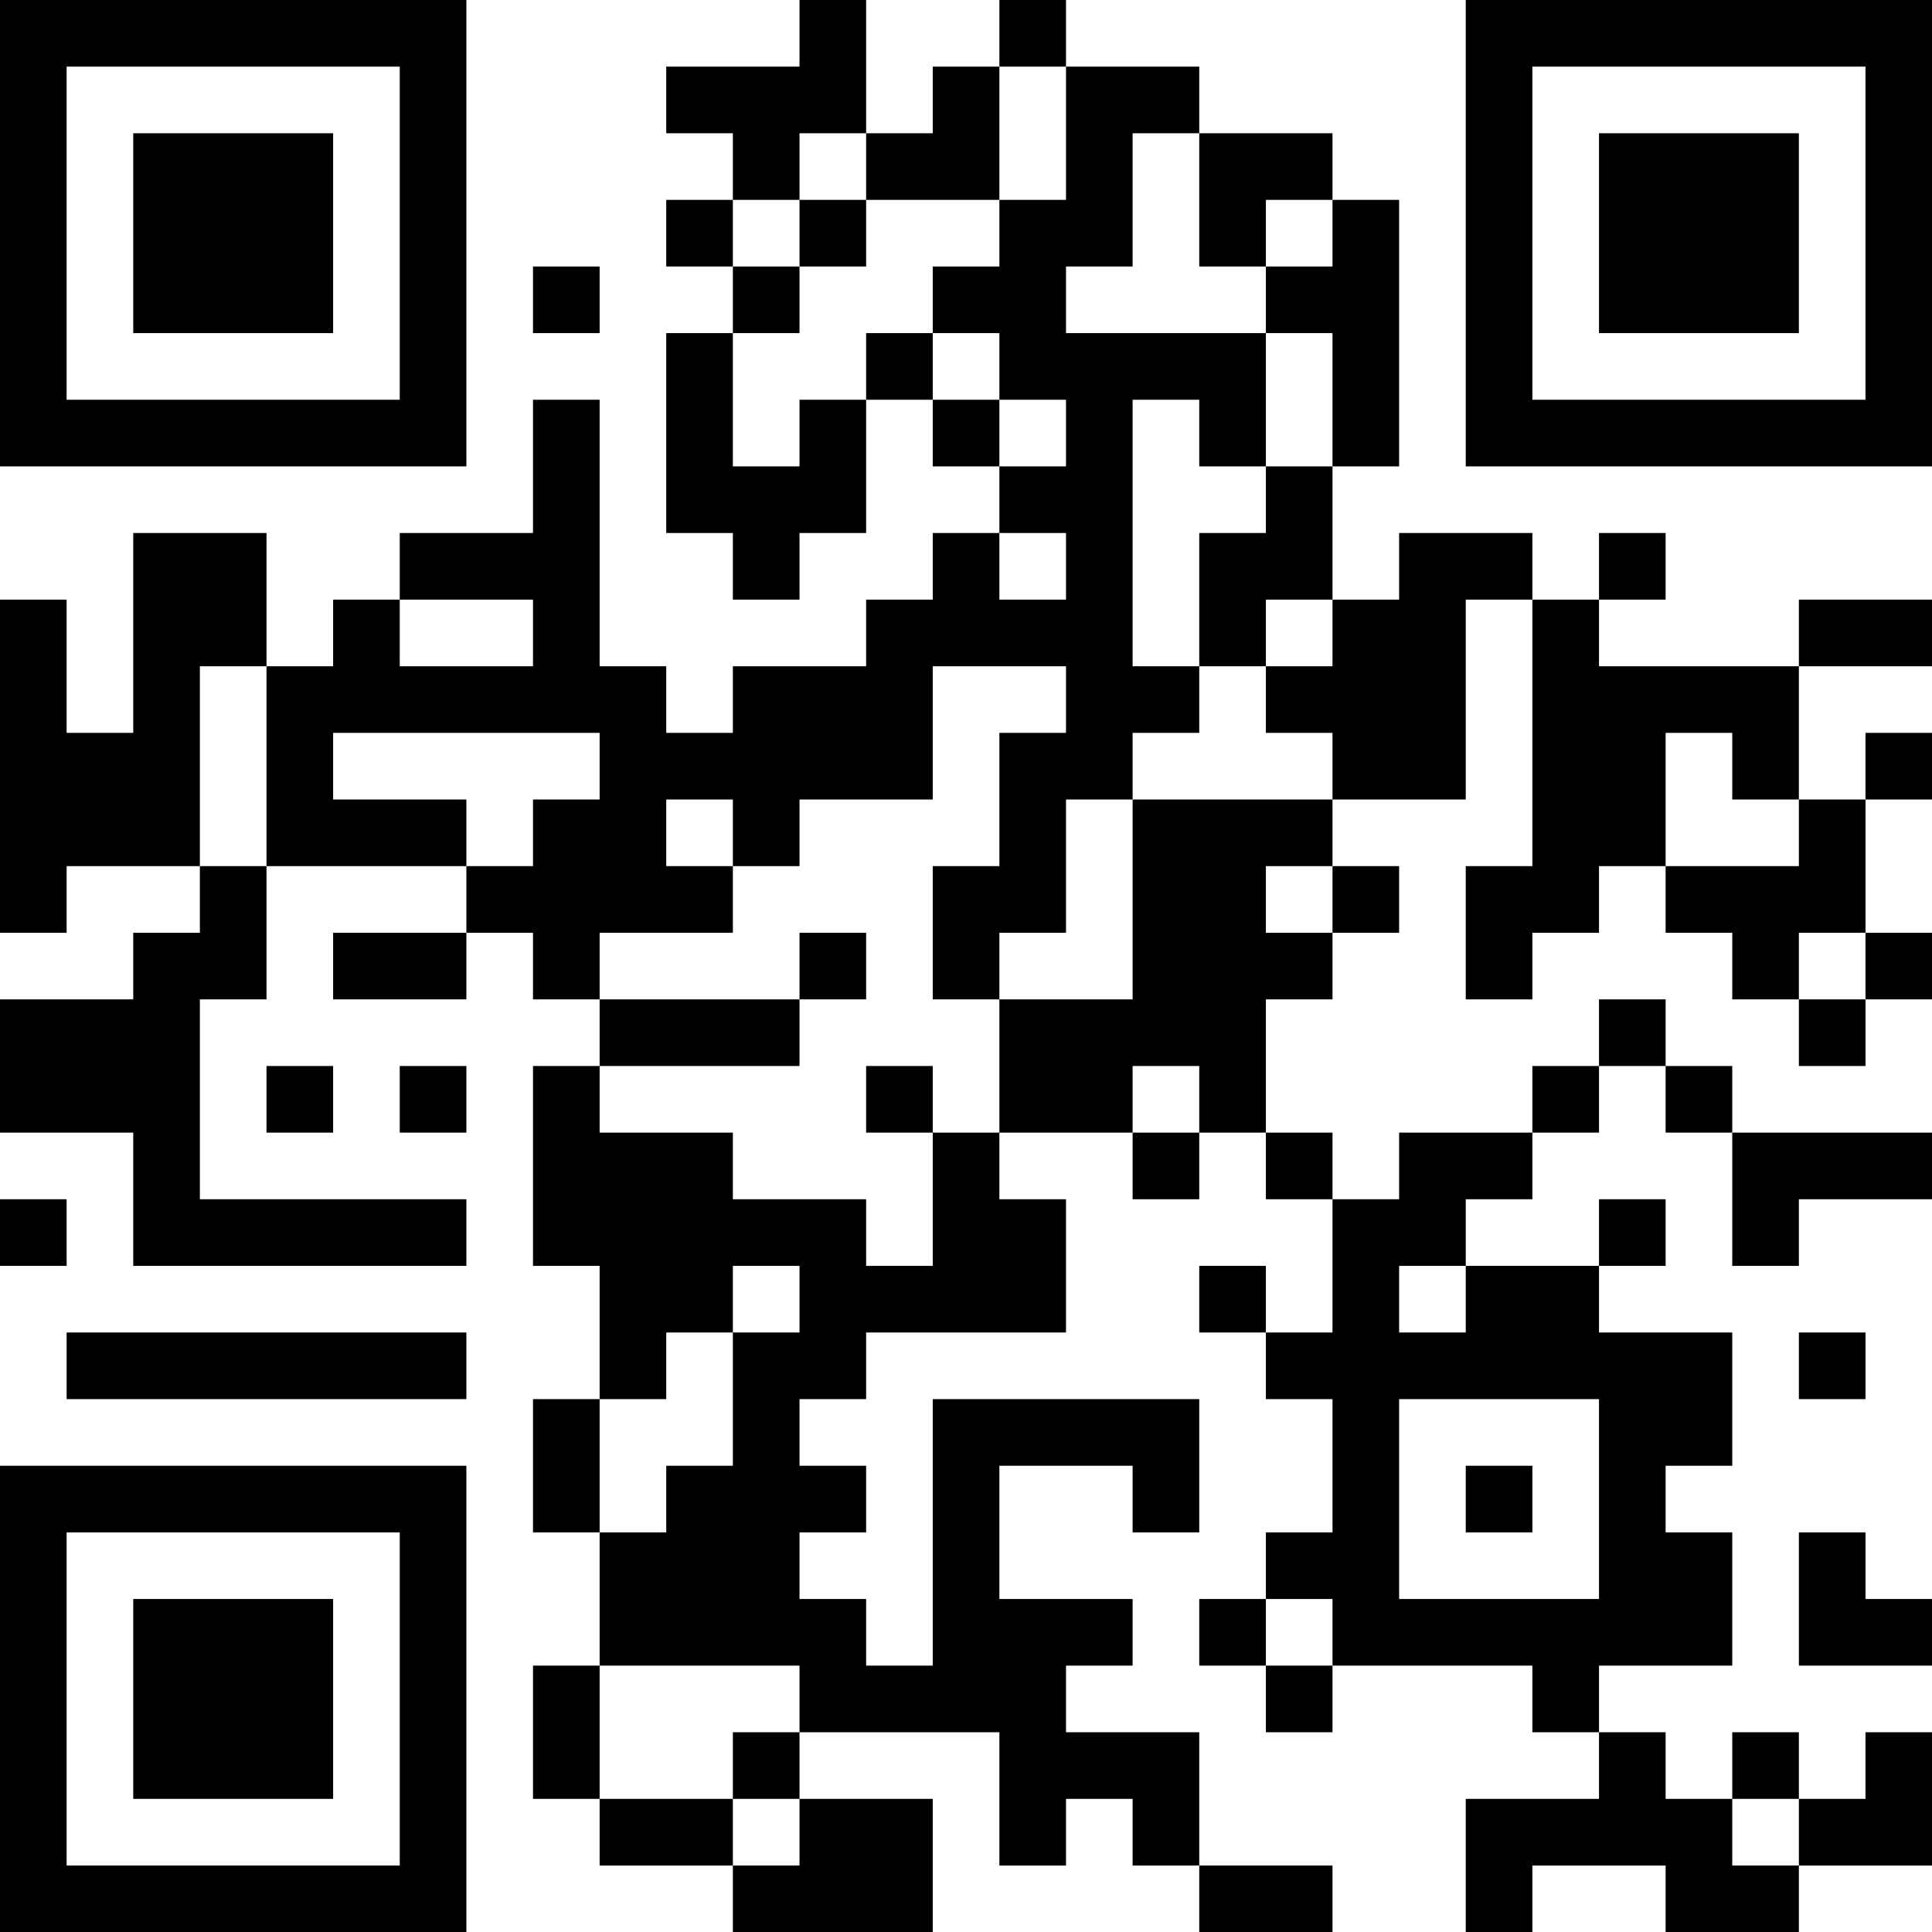 <?xml version="1.0" encoding="UTF-8"?>
<svg xmlns="http://www.w3.org/2000/svg" version="1.1" width="200" height="200" viewBox="0 0 200 200"><rect x="0" y="0" width="200" height="200" fill="#ffffff"/><g transform="scale(6.897)"><g transform="translate(0,0)"><path fill-rule="evenodd" d="M12 0L12 1L10 1L10 2L11 2L11 3L10 3L10 4L11 4L11 5L10 5L10 8L11 8L11 9L12 9L12 8L13 8L13 6L14 6L14 7L15 7L15 8L14 8L14 9L13 9L13 10L11 10L11 11L10 11L10 10L9 10L9 6L8 6L8 8L6 8L6 9L5 9L5 10L4 10L4 8L2 8L2 11L1 11L1 9L0 9L0 14L1 14L1 13L3 13L3 14L2 14L2 15L0 15L0 17L2 17L2 19L7 19L7 18L3 18L3 15L4 15L4 13L7 13L7 14L5 14L5 15L7 15L7 14L8 14L8 15L9 15L9 16L8 16L8 19L9 19L9 21L8 21L8 23L9 23L9 25L8 25L8 27L9 27L9 28L11 28L11 29L14 29L14 27L12 27L12 26L15 26L15 28L16 28L16 27L17 27L17 28L18 28L18 29L20 29L20 28L18 28L18 26L16 26L16 25L17 25L17 24L15 24L15 22L17 22L17 23L18 23L18 21L14 21L14 25L13 25L13 24L12 24L12 23L13 23L13 22L12 22L12 21L13 21L13 20L16 20L16 18L15 18L15 17L17 17L17 18L18 18L18 17L19 17L19 18L20 18L20 20L19 20L19 19L18 19L18 20L19 20L19 21L20 21L20 23L19 23L19 24L18 24L18 25L19 25L19 26L20 26L20 25L23 25L23 26L24 26L24 27L22 27L22 29L23 29L23 28L25 28L25 29L27 29L27 28L29 28L29 26L28 26L28 27L27 27L27 26L26 26L26 27L25 27L25 26L24 26L24 25L26 25L26 23L25 23L25 22L26 22L26 20L24 20L24 19L25 19L25 18L24 18L24 19L22 19L22 18L23 18L23 17L24 17L24 16L25 16L25 17L26 17L26 19L27 19L27 18L29 18L29 17L26 17L26 16L25 16L25 15L24 15L24 16L23 16L23 17L21 17L21 18L20 18L20 17L19 17L19 15L20 15L20 14L21 14L21 13L20 13L20 12L22 12L22 9L23 9L23 13L22 13L22 15L23 15L23 14L24 14L24 13L25 13L25 14L26 14L26 15L27 15L27 16L28 16L28 15L29 15L29 14L28 14L28 12L29 12L29 11L28 11L28 12L27 12L27 10L29 10L29 9L27 9L27 10L24 10L24 9L25 9L25 8L24 8L24 9L23 9L23 8L21 8L21 9L20 9L20 7L21 7L21 3L20 3L20 2L18 2L18 1L16 1L16 0L15 0L15 1L14 1L14 2L13 2L13 0ZM15 1L15 3L13 3L13 2L12 2L12 3L11 3L11 4L12 4L12 5L11 5L11 7L12 7L12 6L13 6L13 5L14 5L14 6L15 6L15 7L16 7L16 6L15 6L15 5L14 5L14 4L15 4L15 3L16 3L16 1ZM17 2L17 4L16 4L16 5L19 5L19 7L18 7L18 6L17 6L17 10L18 10L18 11L17 11L17 12L16 12L16 14L15 14L15 15L14 15L14 13L15 13L15 11L16 11L16 10L14 10L14 12L12 12L12 13L11 13L11 12L10 12L10 13L11 13L11 14L9 14L9 15L12 15L12 16L9 16L9 17L11 17L11 18L13 18L13 19L14 19L14 17L15 17L15 15L17 15L17 12L20 12L20 11L19 11L19 10L20 10L20 9L19 9L19 10L18 10L18 8L19 8L19 7L20 7L20 5L19 5L19 4L20 4L20 3L19 3L19 4L18 4L18 2ZM12 3L12 4L13 4L13 3ZM8 4L8 5L9 5L9 4ZM15 8L15 9L16 9L16 8ZM6 9L6 10L8 10L8 9ZM3 10L3 13L4 13L4 10ZM5 11L5 12L7 12L7 13L8 13L8 12L9 12L9 11ZM25 11L25 13L27 13L27 12L26 12L26 11ZM19 13L19 14L20 14L20 13ZM12 14L12 15L13 15L13 14ZM27 14L27 15L28 15L28 14ZM4 16L4 17L5 17L5 16ZM6 16L6 17L7 17L7 16ZM13 16L13 17L14 17L14 16ZM17 16L17 17L18 17L18 16ZM0 18L0 19L1 19L1 18ZM11 19L11 20L10 20L10 21L9 21L9 23L10 23L10 22L11 22L11 20L12 20L12 19ZM21 19L21 20L22 20L22 19ZM1 20L1 21L7 21L7 20ZM27 20L27 21L28 21L28 20ZM21 21L21 24L24 24L24 21ZM22 22L22 23L23 23L23 22ZM27 23L27 25L29 25L29 24L28 24L28 23ZM19 24L19 25L20 25L20 24ZM9 25L9 27L11 27L11 28L12 28L12 27L11 27L11 26L12 26L12 25ZM26 27L26 28L27 28L27 27ZM0 0L0 7L7 7L7 0ZM1 1L1 6L6 6L6 1ZM2 2L2 5L5 5L5 2ZM22 0L22 7L29 7L29 0ZM23 1L23 6L28 6L28 1ZM24 2L24 5L27 5L27 2ZM0 22L0 29L7 29L7 22ZM1 23L1 28L6 28L6 23ZM2 24L2 27L5 27L5 24Z" fill="#000000"/></g></g></svg>
